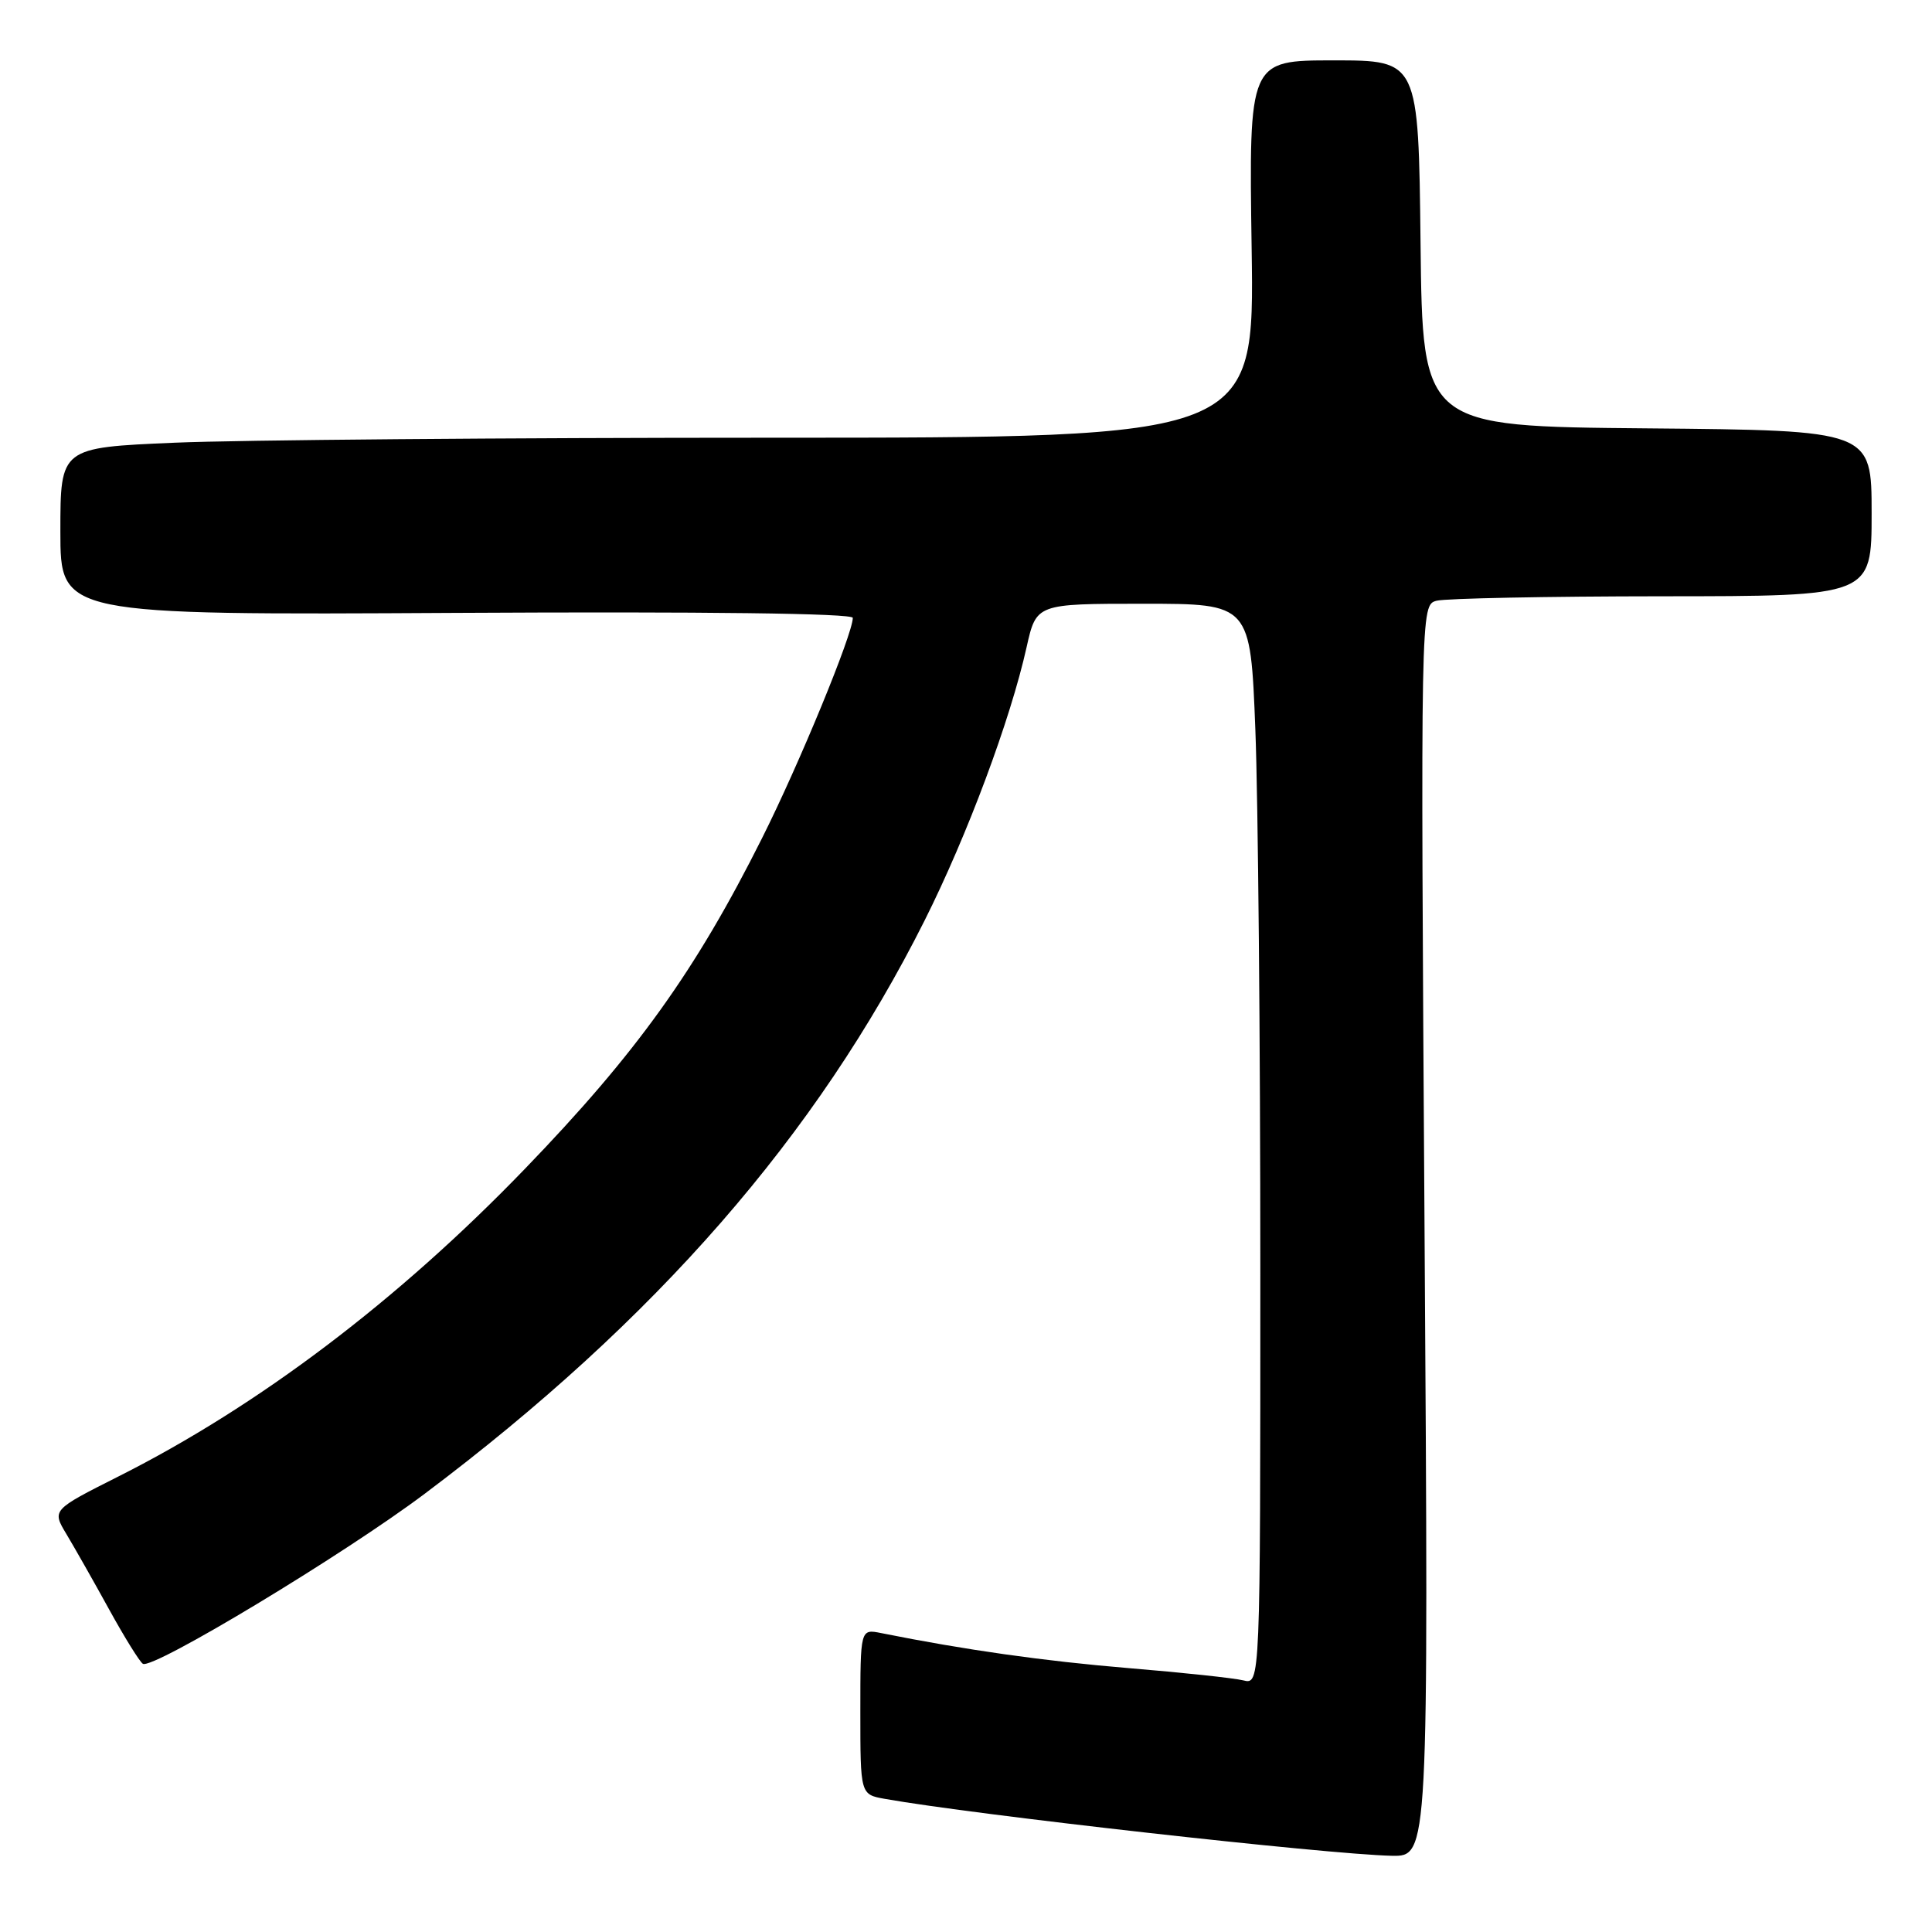 <?xml version="1.0" encoding="UTF-8" standalone="no"?>
<!DOCTYPE svg PUBLIC "-//W3C//DTD SVG 1.1//EN" "http://www.w3.org/Graphics/SVG/1.1/DTD/svg11.dtd" >
<svg xmlns="http://www.w3.org/2000/svg" xmlns:xlink="http://www.w3.org/1999/xlink" version="1.1" viewBox="0 0 256 256">
 <g >
 <path fill="currentColor"
d=" M 188.76 163.09 C 188.23 80.17 188.23 80.17 190.36 79.60 C 191.54 79.29 204.99 79.02 220.25 79.01 C 248.00 79.00 248.00 79.00 248.00 68.01 C 248.00 57.03 248.00 57.03 218.25 56.76 C 188.50 56.50 188.50 56.50 188.23 32.25 C 187.96 8.00 187.96 8.00 176.72 8.00 C 165.48 8.00 165.48 8.00 165.85 33.00 C 166.22 58.00 166.22 58.00 102.27 58.00 C 67.10 58.00 31.50 58.30 23.16 58.66 C 8.00 59.31 8.00 59.31 8.00 70.41 C 8.00 81.50 8.00 81.50 60.50 81.21 C 93.43 81.03 113.00 81.27 113.00 81.87 C 113.00 84.00 105.90 101.25 100.98 111.05 C 92.18 128.62 84.34 139.56 69.55 154.88 C 52.75 172.30 34.25 186.30 15.69 195.64 C 6.88 200.08 6.88 200.08 8.81 203.29 C 9.87 205.06 12.41 209.53 14.45 213.24 C 16.49 216.95 18.51 220.20 18.93 220.46 C 20.24 221.26 45.53 206.01 56.29 197.92 C 86.91 174.91 108.22 150.47 122.51 121.98 C 128.16 110.72 133.89 95.37 136.03 85.75 C 137.32 80.00 137.32 80.00 151.50 80.00 C 165.69 80.00 165.69 80.00 166.34 96.66 C 166.70 105.82 167.00 138.05 167.00 168.27 C 167.00 223.22 167.00 223.22 164.75 222.66 C 163.51 222.35 156.65 221.62 149.50 221.03 C 138.33 220.10 127.86 218.62 116.75 216.39 C 114.00 215.84 114.00 215.84 114.00 226.81 C 114.00 237.78 114.00 237.78 117.25 238.36 C 129.10 240.47 175.79 245.71 184.40 245.90 C 189.30 246.00 189.30 246.00 188.76 163.09 Z "/>
</g>
</svg>